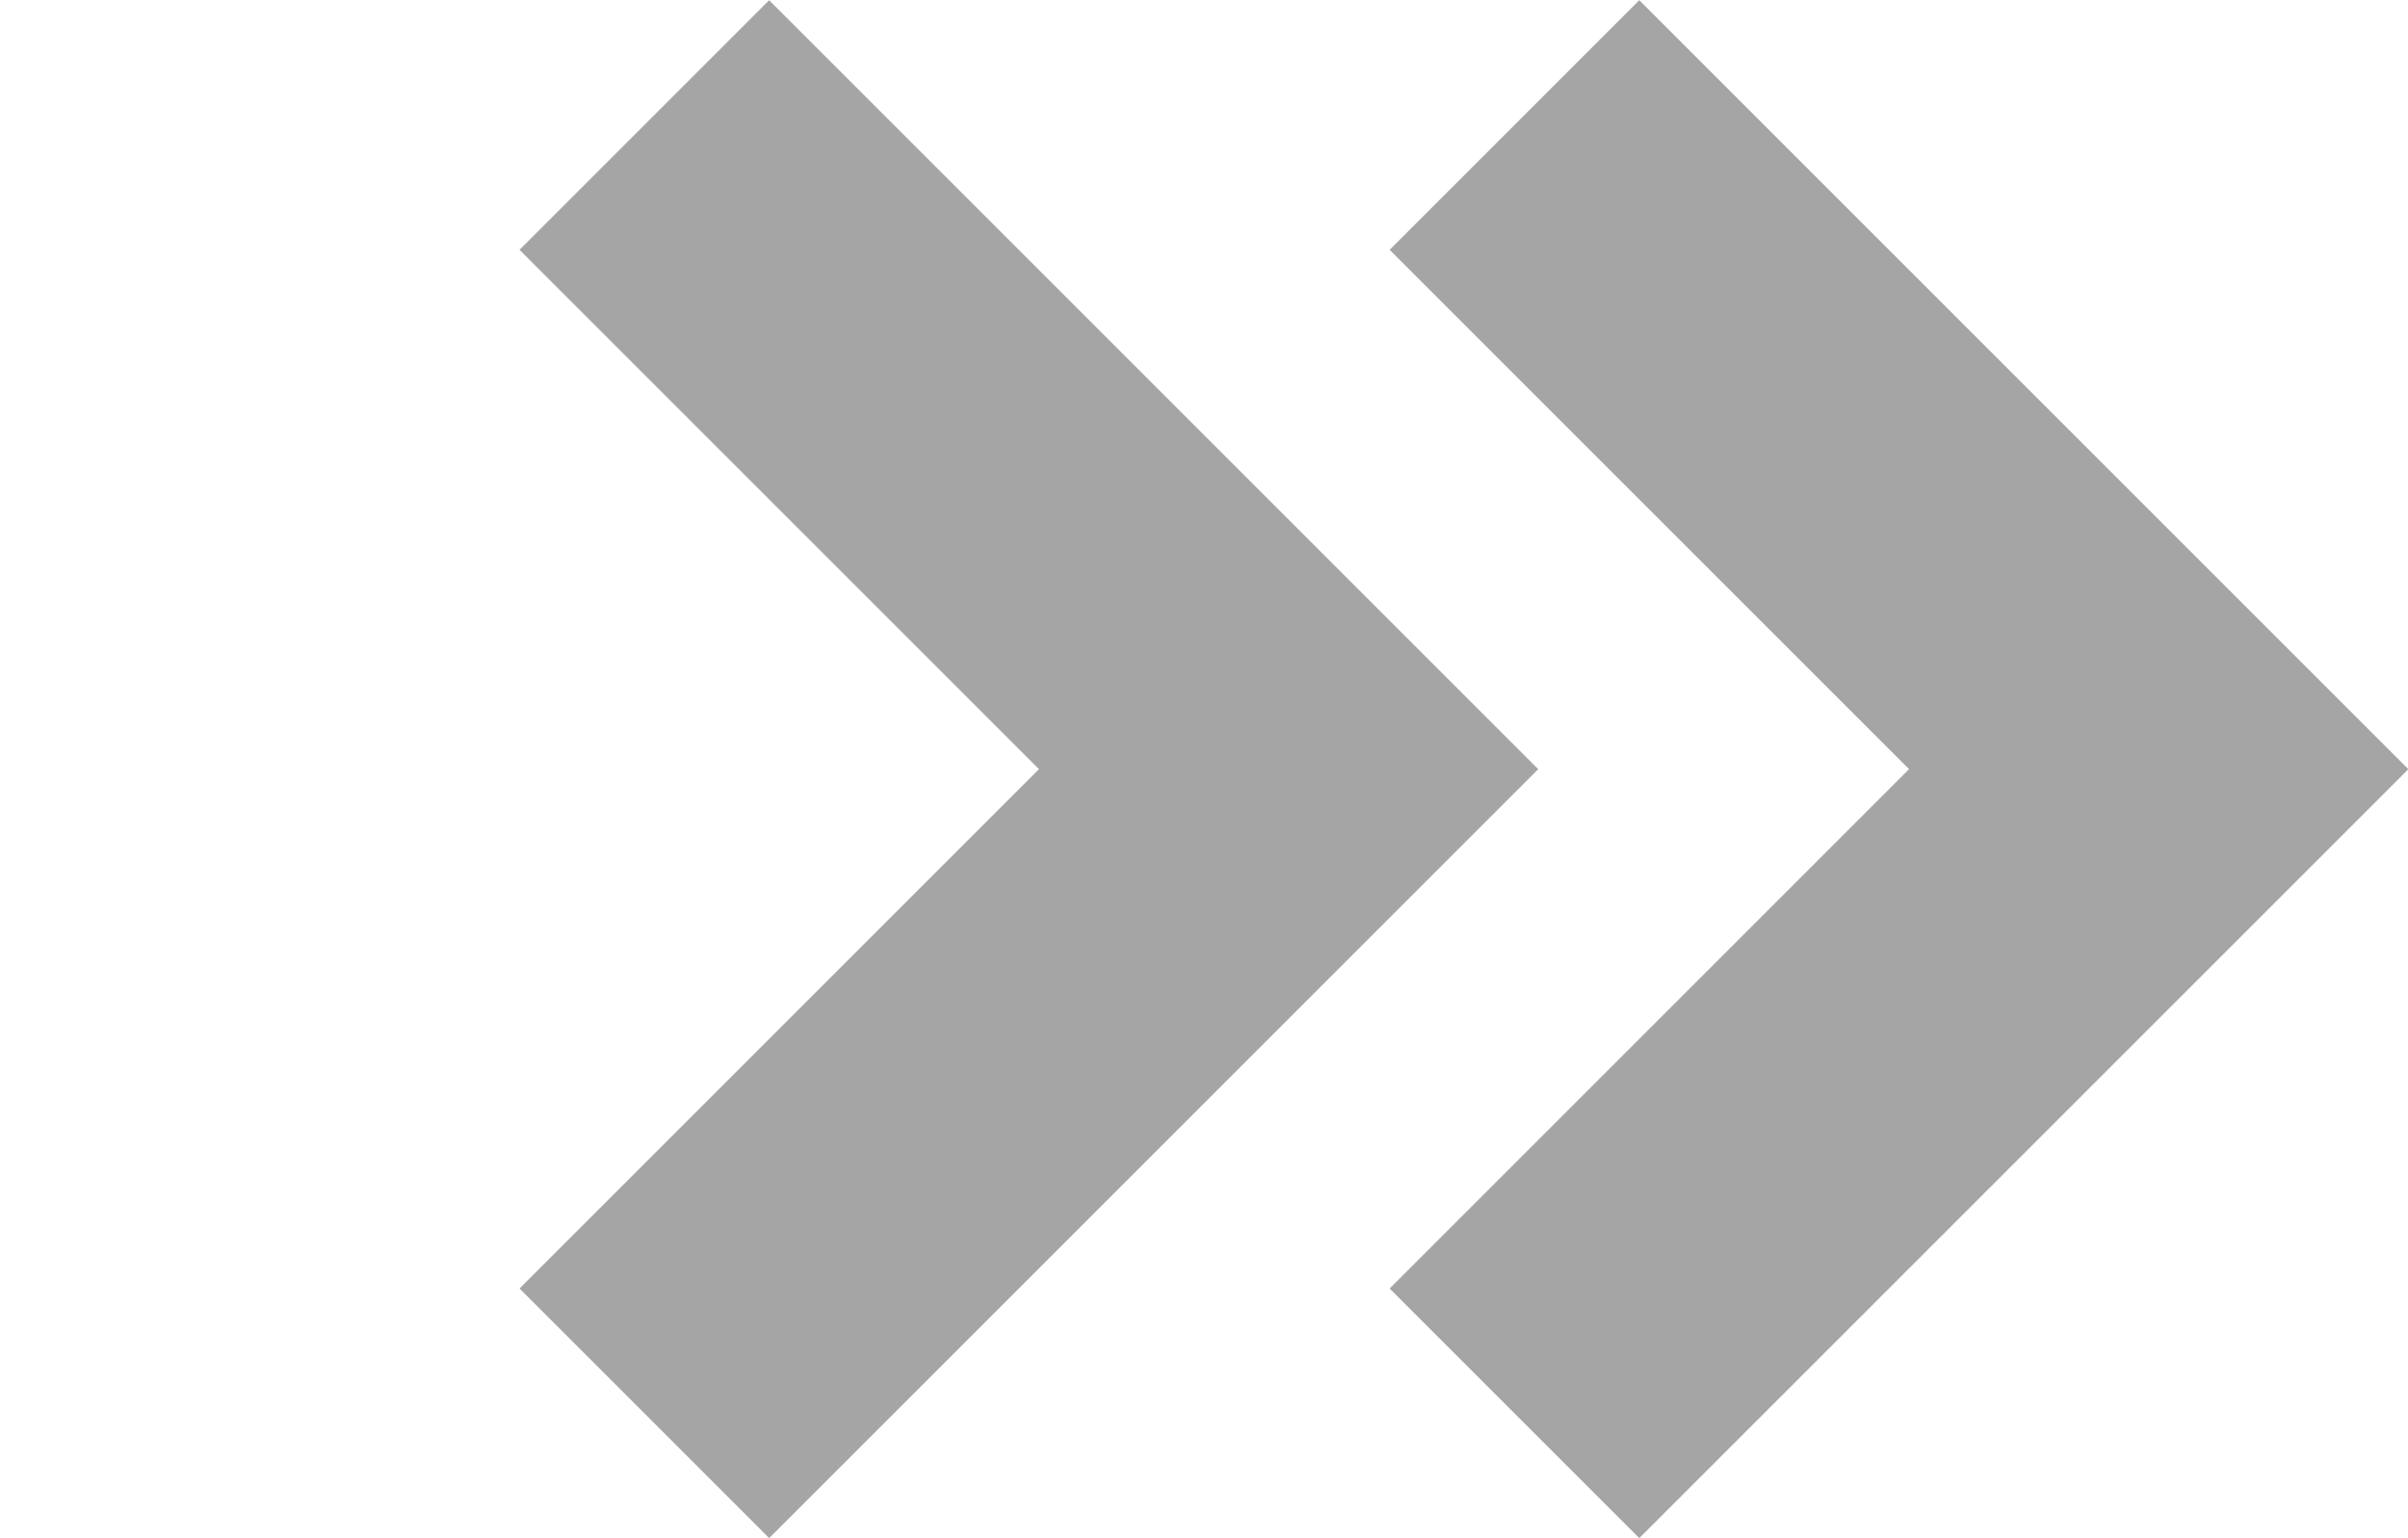 <svg xmlns="http://www.w3.org/2000/svg" width="11.07" height="7.07" viewBox="0 0 11.07 7.07">
  <g id="breadcrumb-arrows-divider" transform="translate(-238.964 -657.377)">
    <path id="ul-arrow-02" d="M-13135.623,5V1.623H-13139V0h5V5Z" transform="translate(9537.176 9948.054) rotate(45)" fill="#a5a5a5"/>
    <path id="ul-arrow-02-2" data-name="ul-arrow-02" d="M-13135.623,5V1.623H-13139V0h5V5Z" transform="translate(9533.176 9948.054) rotate(45)" fill="#a5a5a5"/>
  </g>
</svg>
